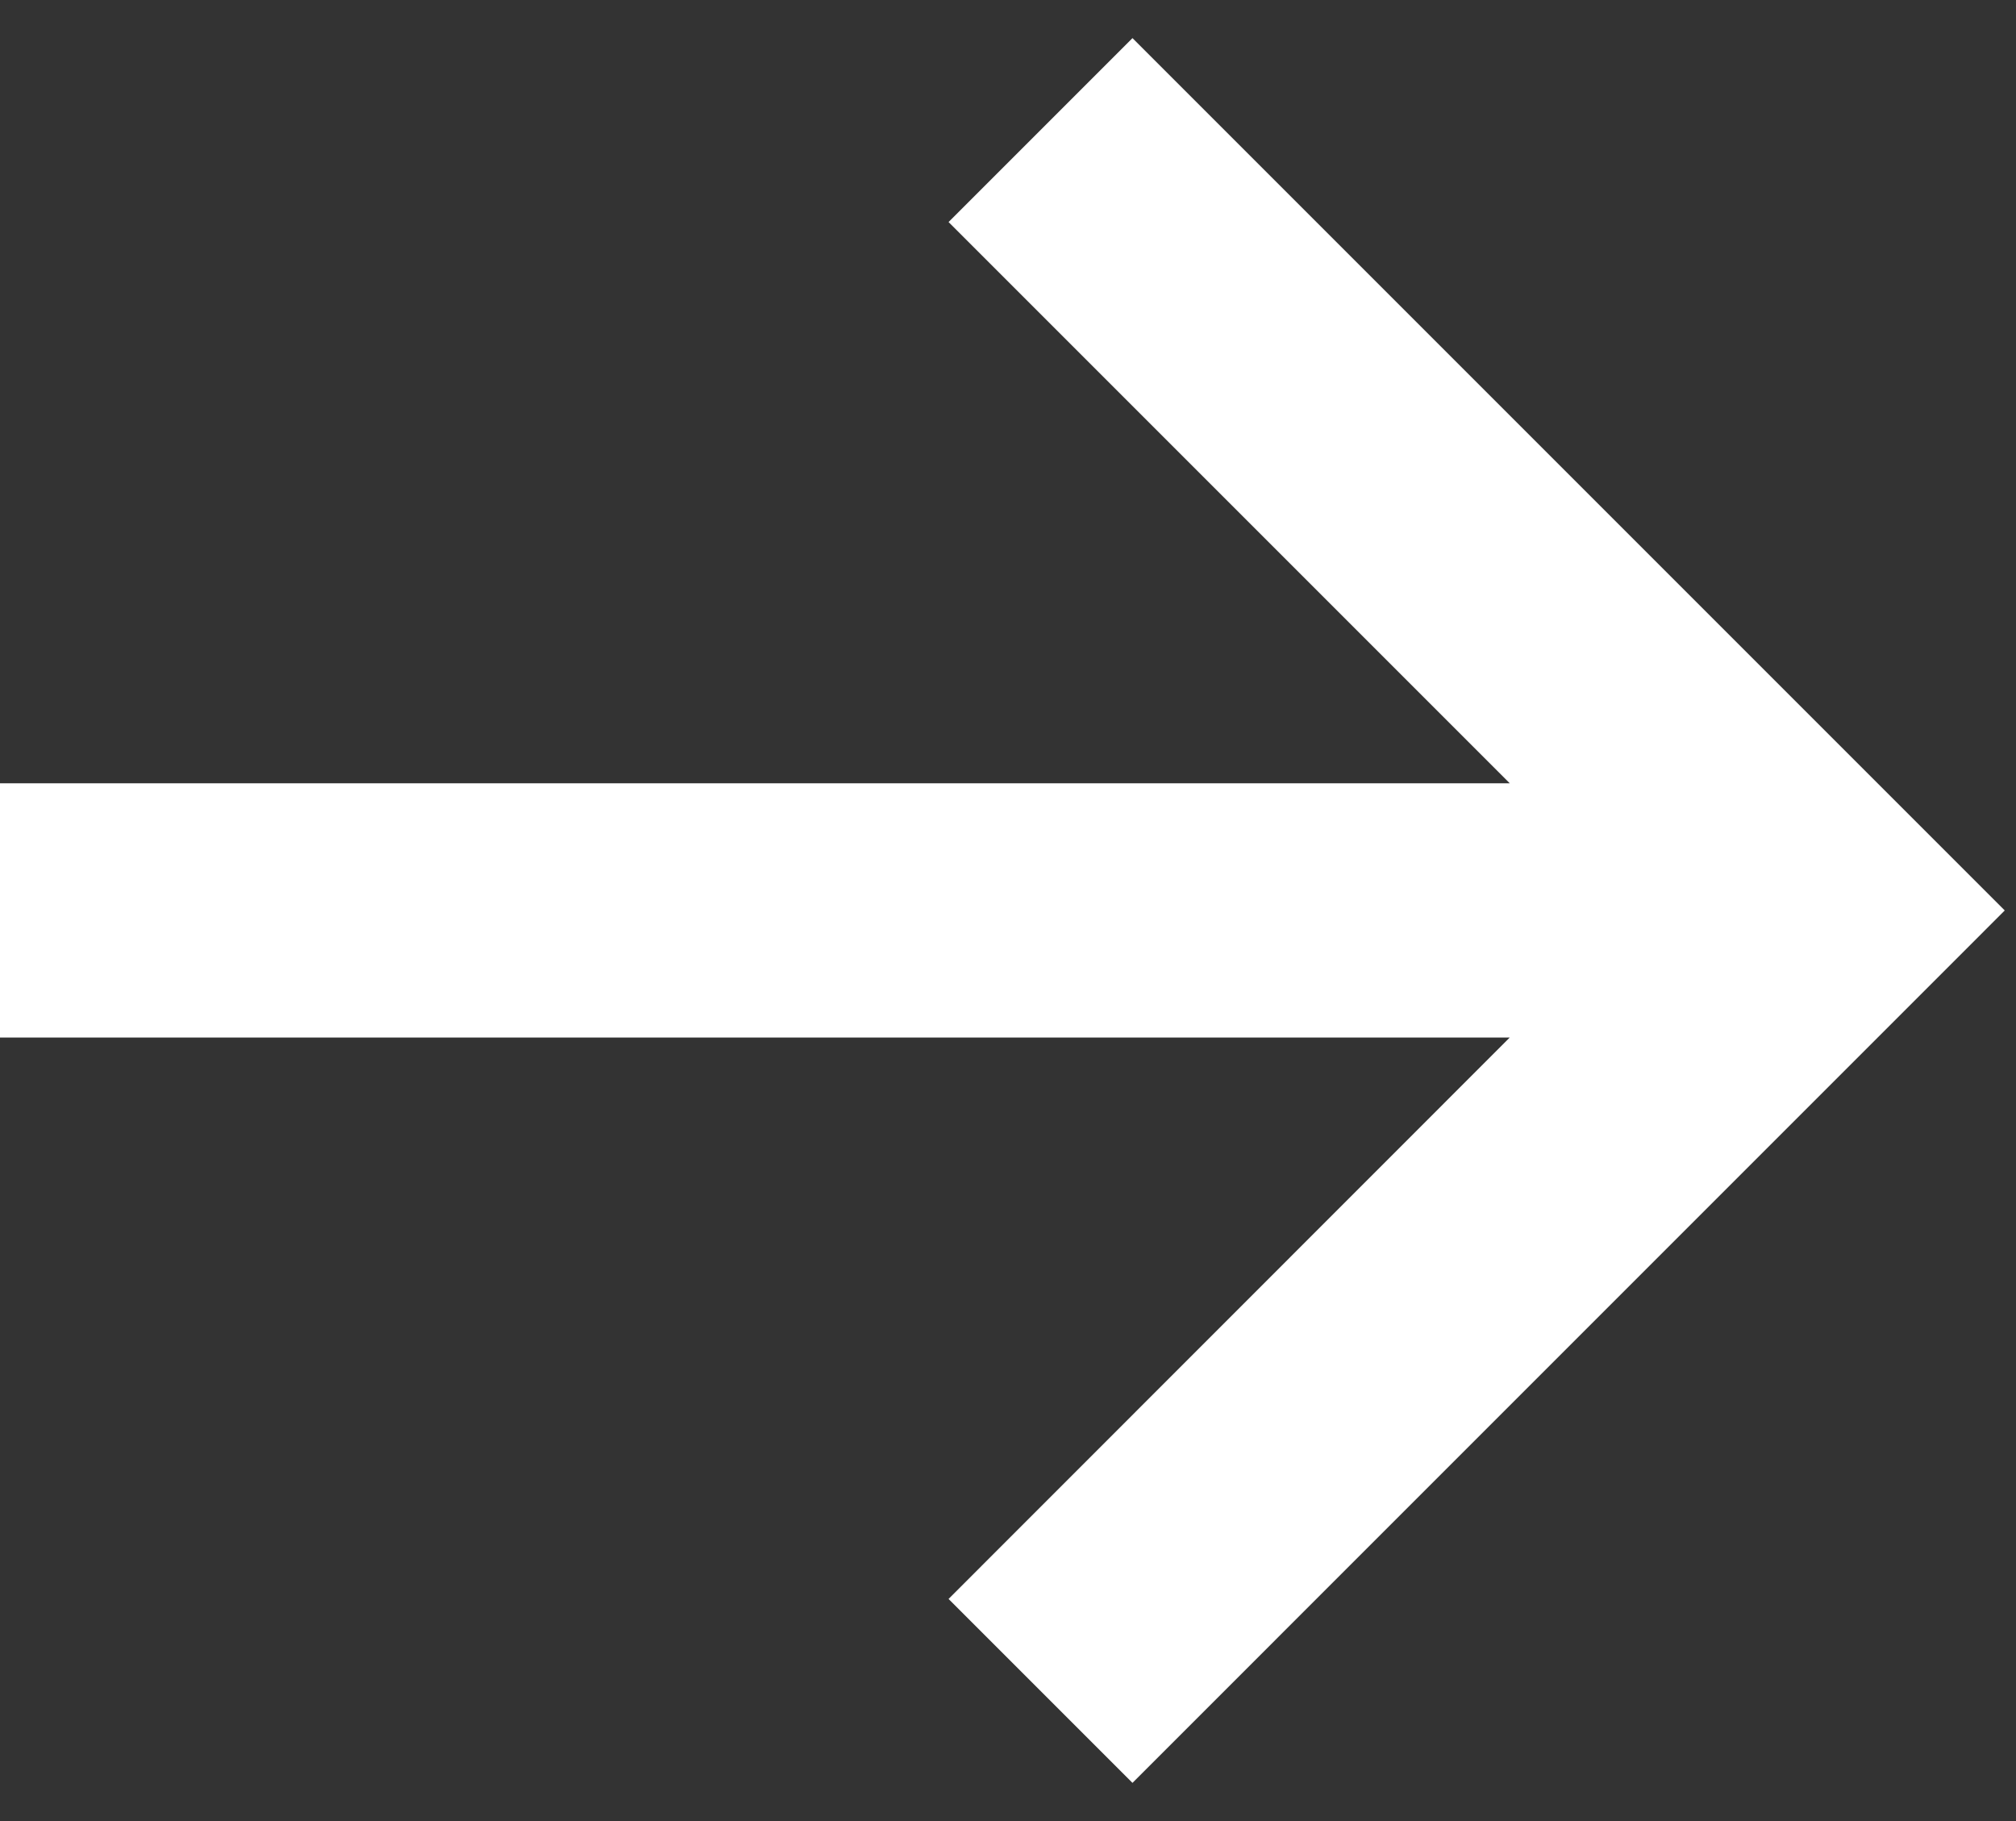 <?xml version="1.0" encoding="UTF-8"?>
<svg width="31px" height="28px" viewBox="0 0 31 28" version="1.1" xmlns="http://www.w3.org/2000/svg" xmlns:xlink="http://www.w3.org/1999/xlink">
    <rect x="0" y="0" width="31" height="28" fill="#333333" stroke="none"/>
    <!-- Generator: Sketch 62 (91390) - https://sketch.com -->
    <title>Combined Shape</title>
    <desc>Created with Sketch.</desc>
    <g id="Page-1" stroke="none" stroke-width="1" fill="none" fill-rule="evenodd">
        <g id="Group-11" fill="#FFFFFF" fill-rule="nonzero">
            <path d="M17.414,0.586 L30.827,13.999 L17.414,27.413 L14.586,24.585 L23.215,15.953 L0,15.953 L0,12.044 L23.216,12.044 L14.586,3.414 L17.414,0.586 Z" id="Combined-Shape"></path>
        </g>
    </g>
</svg>